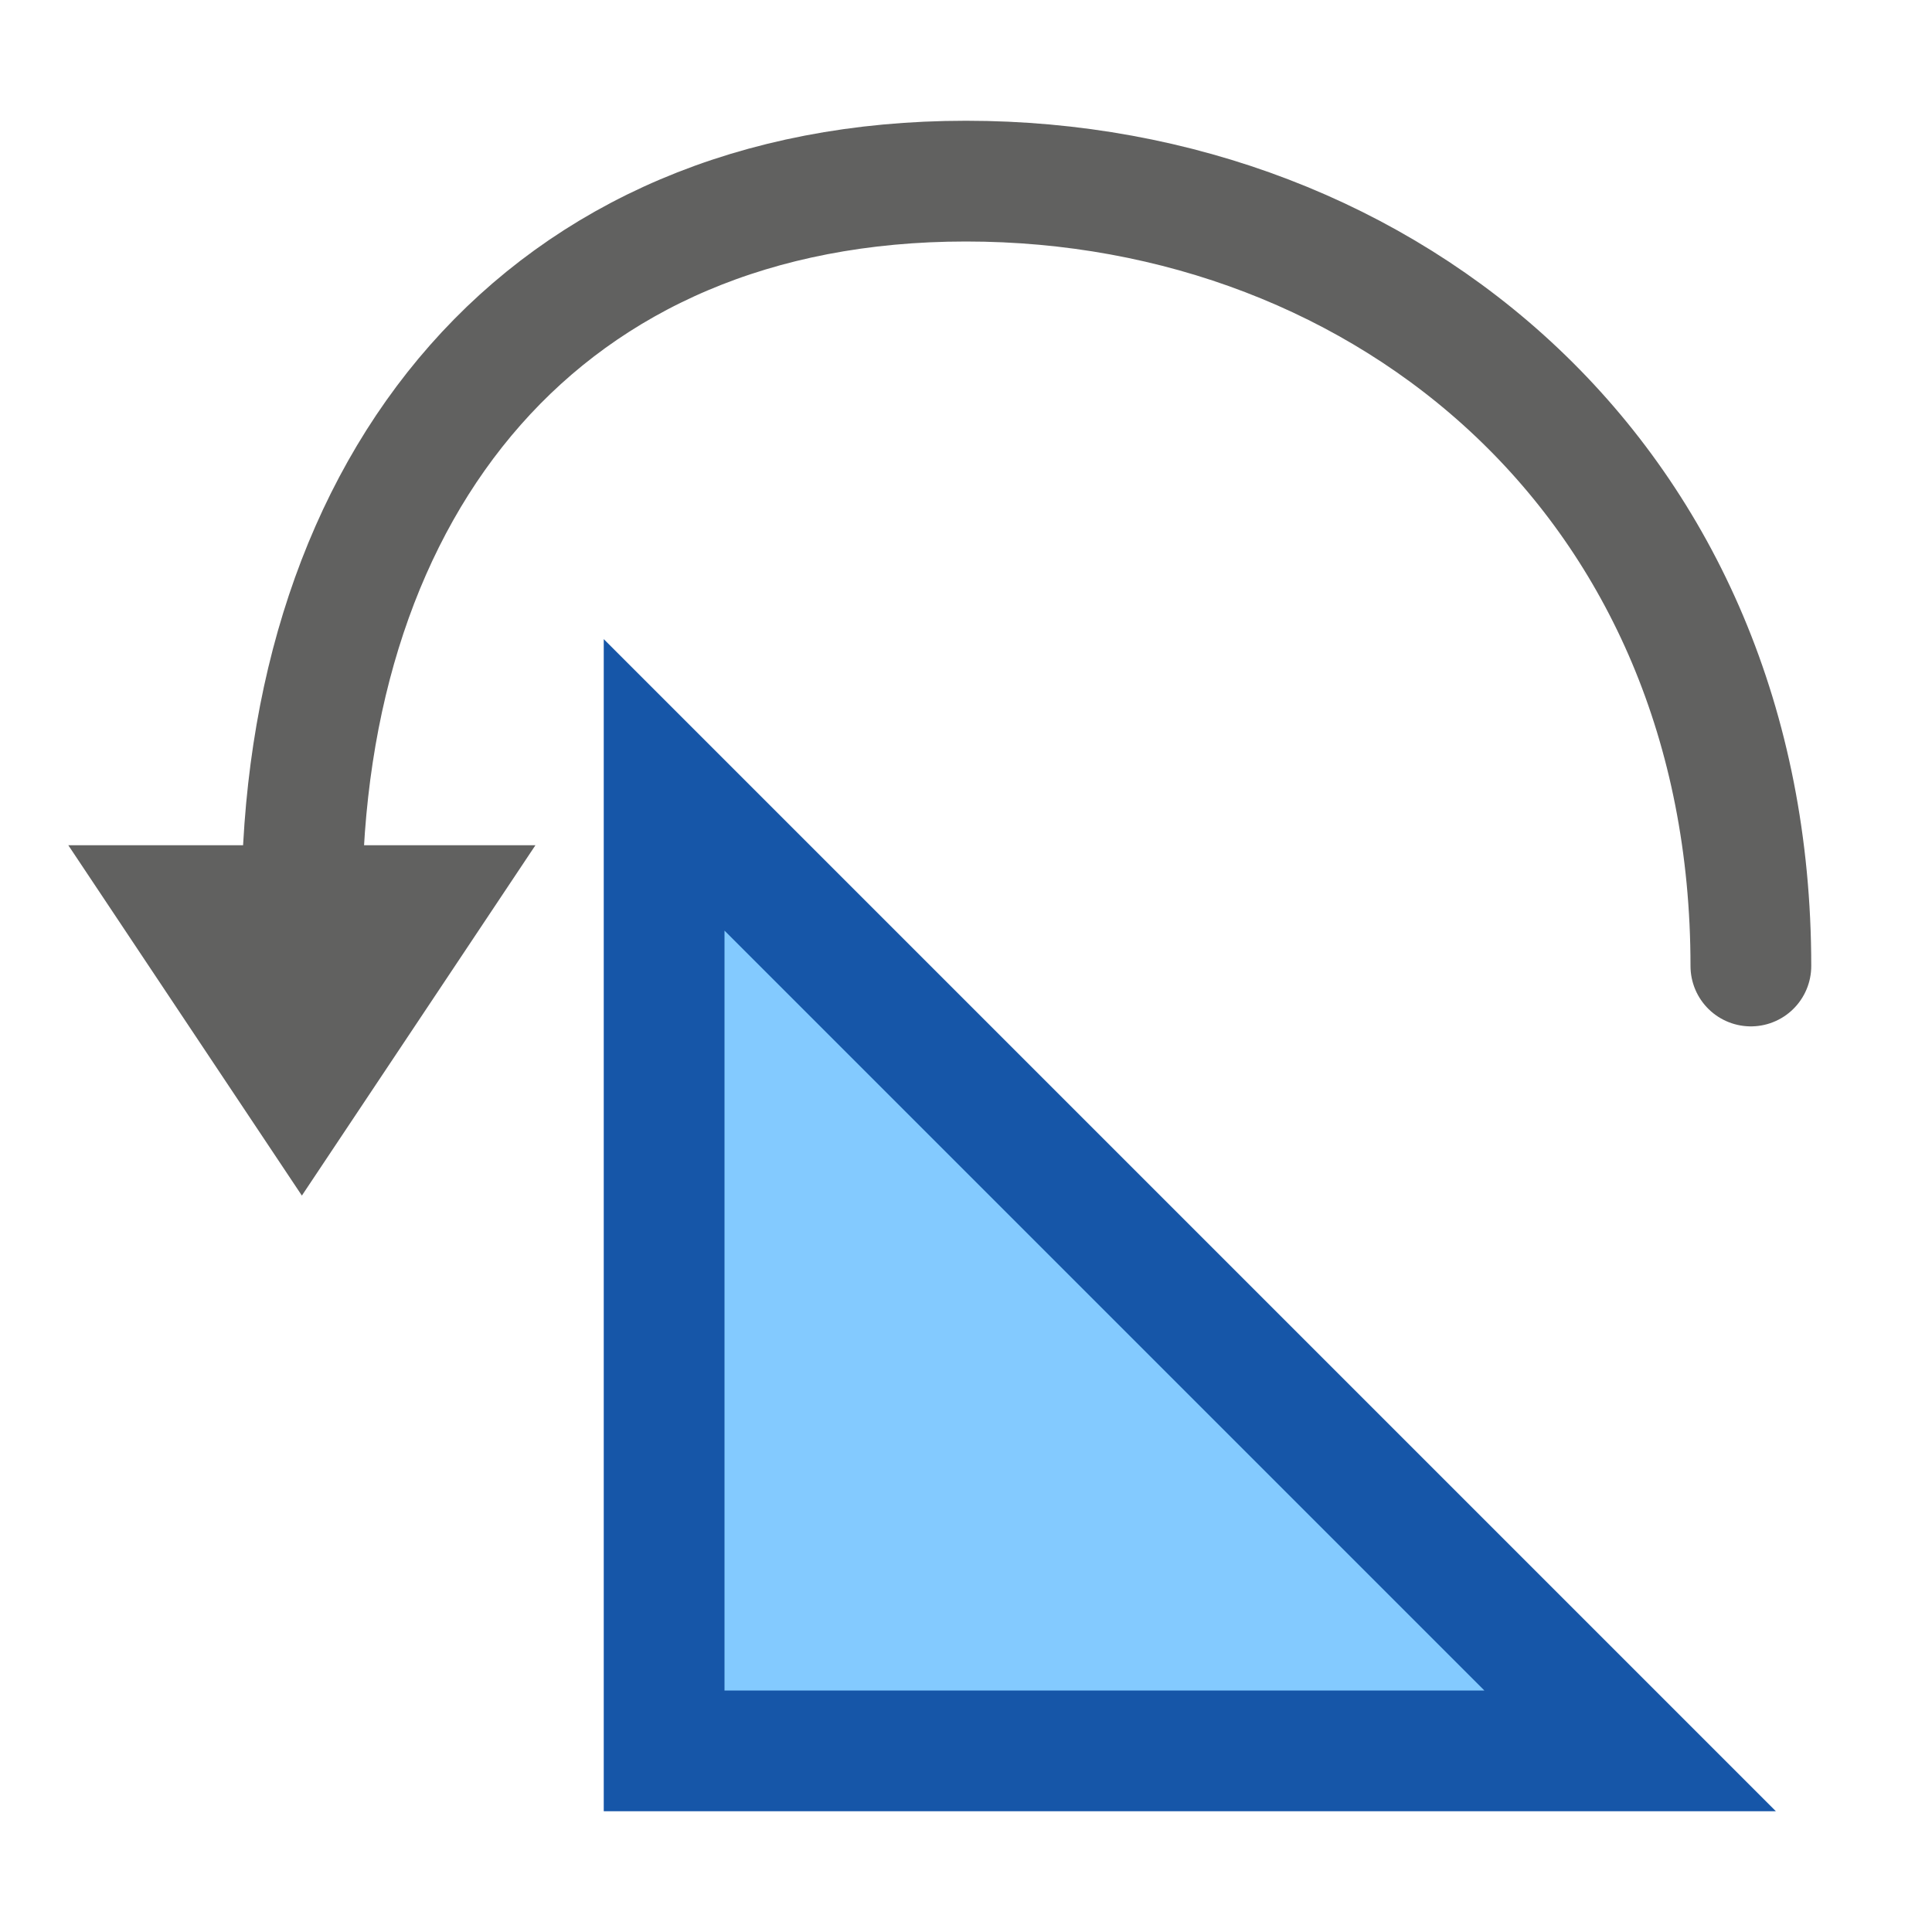 <svg width="16" height="16" viewBox="0 0 16 16" fill="none" xmlns="http://www.w3.org/2000/svg">
<path d="M1.5 7.5L2.5 7.5H3.5L2.5 9L1.5 7.5Z" fill="#616160"/>
<path d="M14.5 8C14.5 4 11.5 1.5 8 1.5C4.5 1.5 2.5 4 2.5 7.5M2.5 7.5L1.5 7.5L2.5 9L3.5 7.5H2.5Z" stroke="#616160" stroke-linecap="round"/>
<path d="M5.5 14.5V6.5L13.5 14.5H5.5Z" fill="#83CAFF" stroke="#1656A8"/>
</svg>
